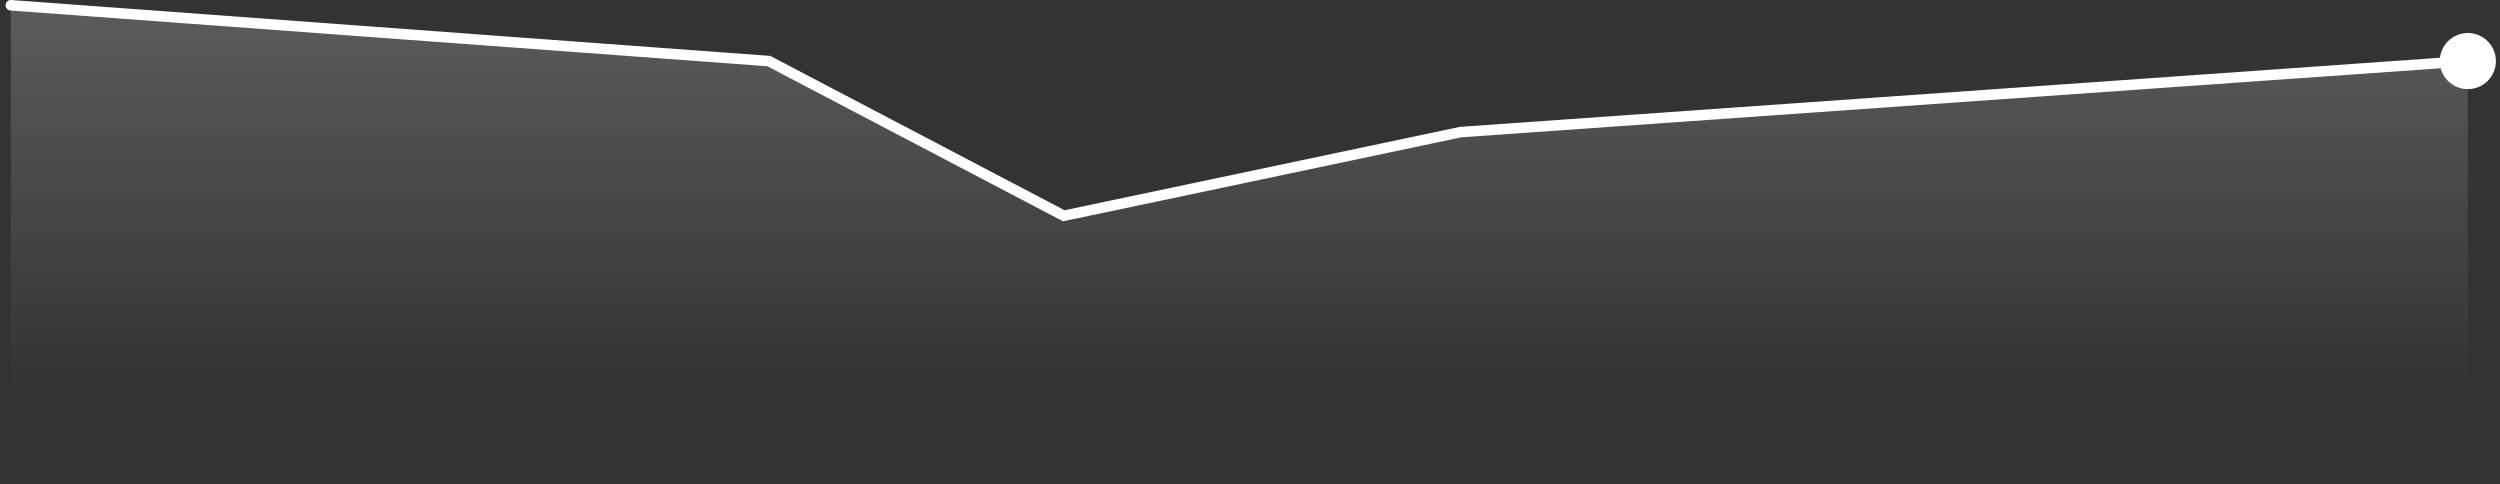 <svg width="475" height="92" viewBox="0 0 475 92" fill="none" xmlns="http://www.w3.org/2000/svg">
<rect x="0" y="0" width="475" height="92" fill="#333333" stroke="none"/>
<path d="M146.068 12.282L2.057 1V74H468.887V11.618L277.515 24.891L239.821 33.518L202.127 42.145L146.068 12.282Z" fill="url(#paint0_linear_284_5112)" fill-opacity="0.2"/>
<path d="M2.13 0.003C1.579 -0.038 1.1 0.376 1.059 0.927C1.019 1.477 1.432 1.957 1.983 1.997L2.13 0.003ZM146.068 11.602L146.533 10.717L146.349 10.62L146.142 10.605L146.068 11.602ZM463.553 11.602C463.553 14.548 465.941 16.936 468.887 16.936C471.832 16.936 474.22 14.548 474.22 11.602C474.22 8.657 471.832 6.269 468.887 6.269C465.941 6.269 463.553 8.657 463.553 11.602ZM202.127 41L201.662 41.886L201.981 42.053L202.333 41.978L202.127 41ZM277.515 25.096L277.445 24.099L277.376 24.104L277.309 24.118L277.515 25.096ZM1.983 1.997L145.995 12.6L146.142 10.605L2.13 0.003L1.983 1.997ZM145.604 12.488L201.662 41.886L202.591 40.114L146.533 10.717L145.604 12.488ZM202.333 41.978L277.722 26.075L277.309 24.118L201.92 40.022L202.333 41.978ZM277.586 26.094L468.957 12.6L468.816 10.605L277.445 24.099L277.586 26.094Z" fill="white"/>
<defs>
<linearGradient id="paint0_linear_284_5112" x1="235.472" y1="1" x2="235.472" y2="74" gradientUnits="userSpaceOnUse">
<stop stop-color="white"/>
<stop offset="1" stop-color="white" stop-opacity="0"/>
</linearGradient>
</defs>
</svg>
